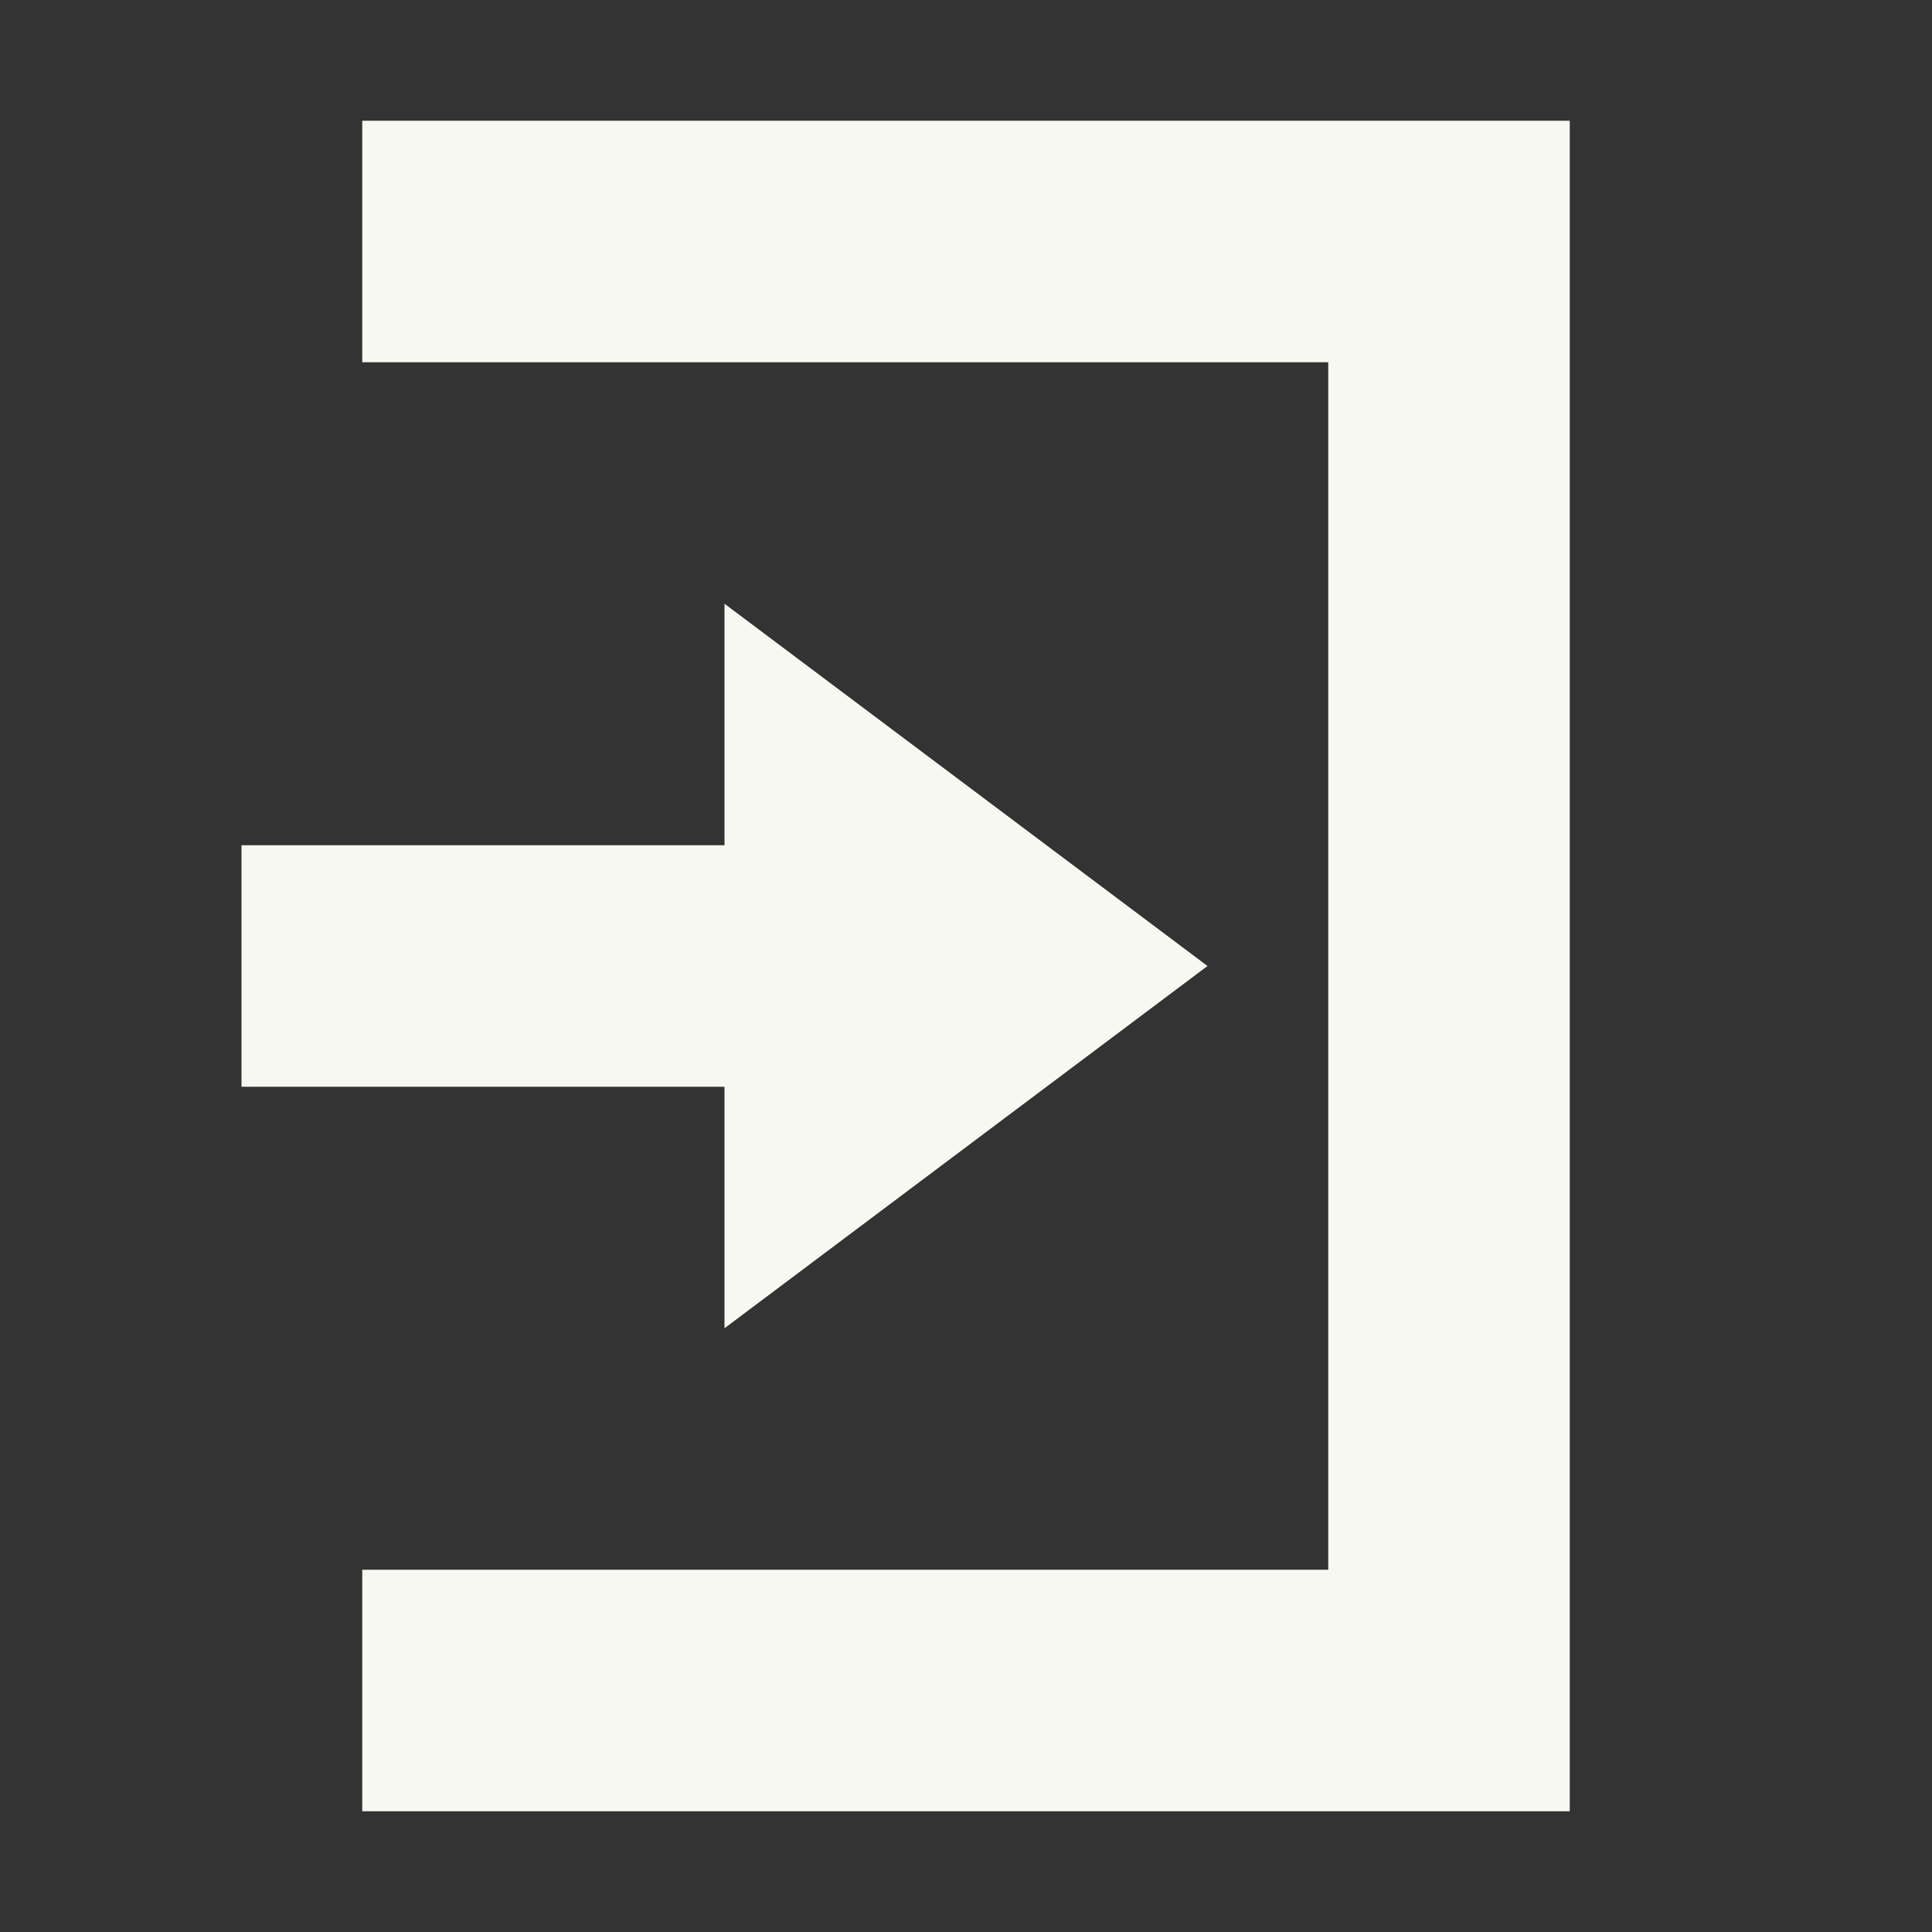 <svg xmlns="http://www.w3.org/2000/svg" width="16" height="16" version="1.1">
 <rect width="100%" height="100%" fill="#333333" stroke="none"/>
 <path style="fill:#f8f8f2" d="M 6,5 10,8 6,11 V 9 H 2 V 7 H 6 Z"/>
 <path style="fill:#f8f8f2" d="M 13,15 H 3 V 13 H 11 V 3 3 H 3 V 1 H 13 Z"/>
</svg>

